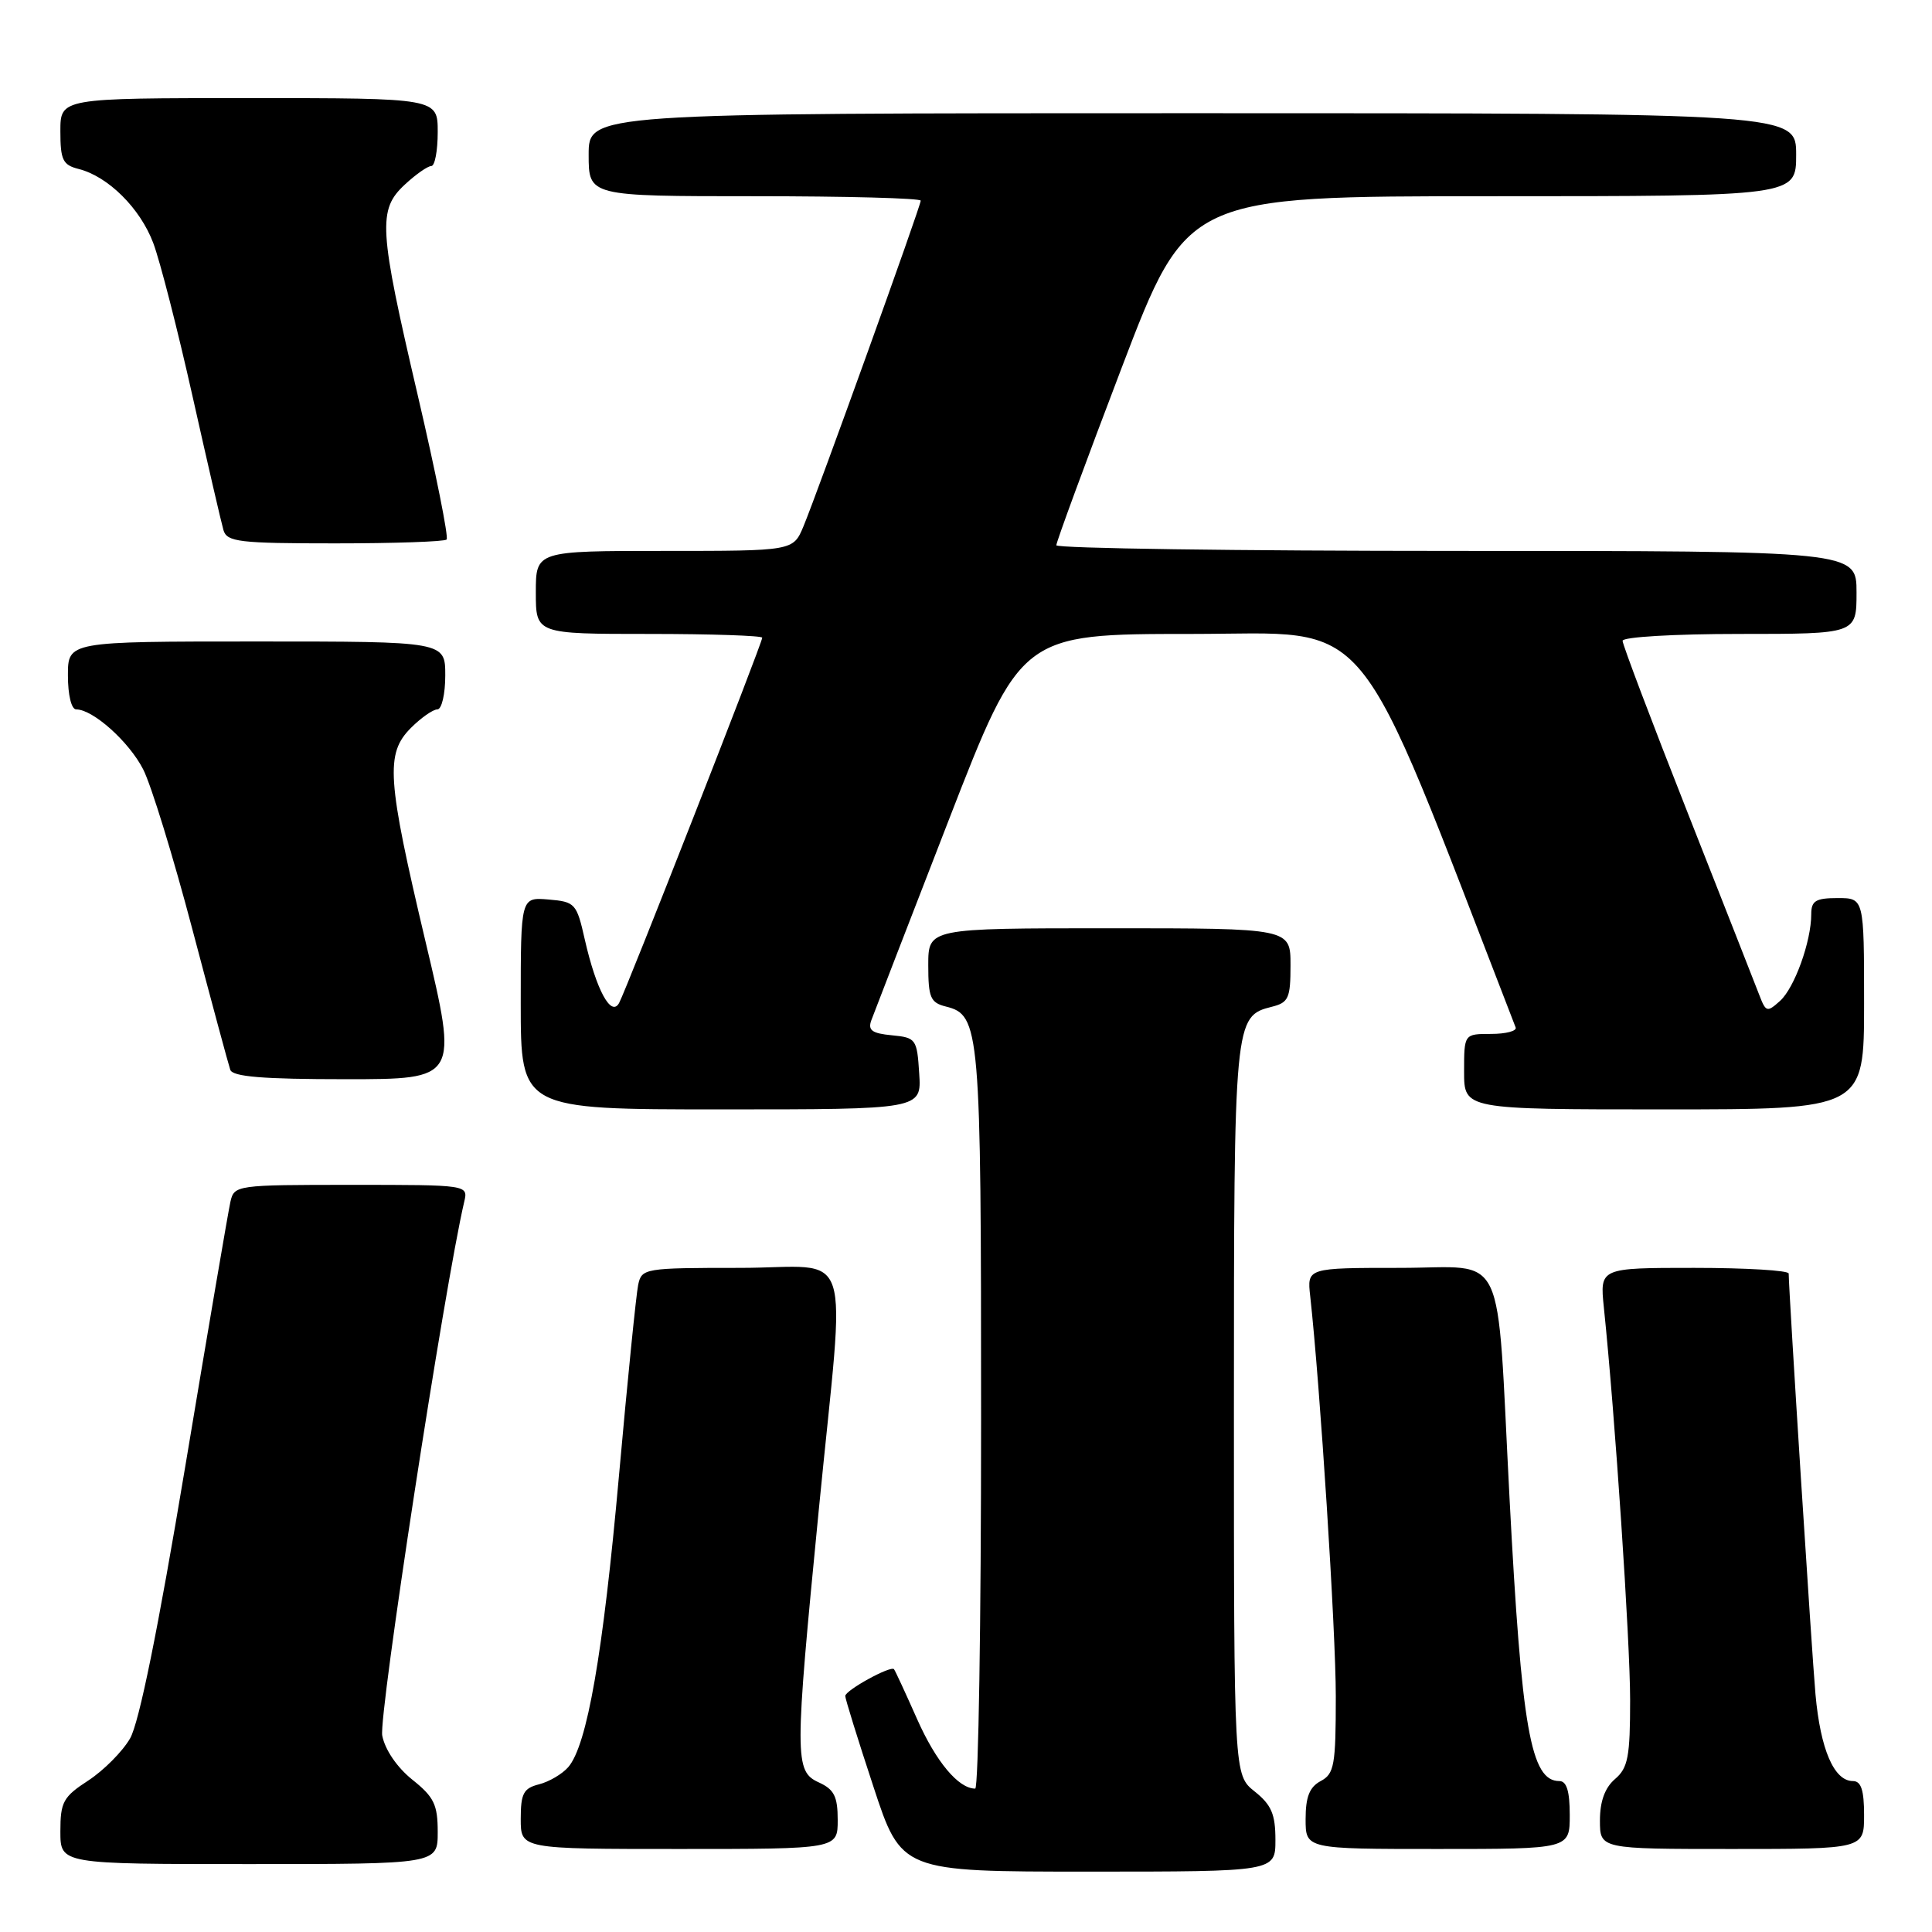 <?xml version="1.0" encoding="UTF-8" standalone="no"?>
<!DOCTYPE svg PUBLIC "-//W3C//DTD SVG 1.1//EN" "http://www.w3.org/Graphics/SVG/1.1/DTD/svg11.dtd" >
<svg xmlns="http://www.w3.org/2000/svg" xmlns:xlink="http://www.w3.org/1999/xlink" version="1.1" viewBox="0 0 256 256">
 <g >
 <path fill="currentColor"
d=" M 169.00 243.79 C 169.00 240.39 168.47 239.15 166.25 237.38 C 163.50 235.19 163.50 235.19 163.50 186.84 C 163.50 135.03 163.54 134.66 168.53 133.40 C 170.74 132.85 171.00 132.26 171.00 127.89 C 171.00 123.00 171.00 123.00 147.00 123.00 C 123.00 123.00 123.00 123.00 123.00 127.89 C 123.00 132.18 123.29 132.86 125.33 133.37 C 129.86 134.50 130.00 136.17 130.00 188.05 C 130.00 214.97 129.65 237.00 129.22 237.00 C 127.00 237.00 124.03 233.44 121.53 227.81 C 119.99 224.34 118.61 221.35 118.46 221.18 C 118.03 220.66 112.00 223.98 112.00 224.73 C 112.00 225.10 113.67 230.49 115.72 236.70 C 119.43 248.00 119.43 248.00 144.22 248.00 C 169.00 248.00 169.00 248.00 169.00 243.79 Z  M 58.00 242.75 C 58.00 239.12 57.51 238.11 54.64 235.82 C 52.63 234.21 51.02 231.87 50.65 229.98 C 50.14 227.44 58.91 170.33 61.51 159.25 C 62.04 157.00 62.04 157.00 46.54 157.00 C 31.28 157.00 31.03 157.04 30.53 159.25 C 30.25 160.49 27.55 176.29 24.54 194.36 C 20.94 215.93 18.43 228.30 17.23 230.36 C 16.23 232.09 13.74 234.59 11.71 235.92 C 8.37 238.09 8.00 238.77 8.00 242.67 C 8.00 247.00 8.00 247.00 33.00 247.00 C 58.00 247.00 58.00 247.00 58.00 242.75 Z  M 111.00 241.16 C 111.00 238.04 110.53 237.11 108.50 236.18 C 105.27 234.71 105.27 232.97 108.50 200.00 C 112.04 163.85 113.40 168.00 98.02 168.00 C 85.37 168.00 85.03 168.06 84.56 170.25 C 84.30 171.49 83.15 182.85 82.02 195.50 C 79.90 219.21 77.80 231.27 75.29 234.16 C 74.50 235.07 72.76 236.09 71.43 236.43 C 69.37 236.95 69.00 237.64 69.00 241.02 C 69.00 245.00 69.00 245.00 90.00 245.00 C 111.00 245.00 111.00 245.00 111.00 241.16 Z  M 208.00 240.50 C 208.00 237.34 207.59 236.00 206.62 236.00 C 202.83 236.00 201.62 229.12 200.02 198.50 C 198.25 164.66 199.84 168.00 185.52 168.00 C 173.19 168.00 173.19 168.00 173.61 171.75 C 174.92 183.61 177.00 216.06 177.00 224.76 C 177.00 233.91 176.80 235.04 175.00 236.00 C 173.52 236.79 173.00 238.09 173.00 241.04 C 173.00 245.00 173.00 245.00 190.50 245.00 C 208.00 245.00 208.00 245.00 208.00 240.50 Z  M 247.00 240.50 C 247.00 237.20 246.61 236.00 245.52 236.00 C 243.02 236.00 241.22 231.82 240.56 224.50 C 240.06 218.88 237.05 171.62 237.01 168.75 C 237.00 168.34 231.37 168.00 224.49 168.00 C 211.98 168.00 211.98 168.00 212.52 173.25 C 214.00 187.50 216.00 217.47 216.00 225.25 C 216.00 232.78 215.72 234.26 214.00 235.73 C 212.66 236.88 212.00 238.68 212.00 241.22 C 212.00 245.00 212.00 245.00 229.50 245.00 C 247.00 245.00 247.00 245.00 247.00 240.50 Z  M 121.80 142.25 C 121.51 137.67 121.38 137.49 118.17 137.18 C 115.53 136.93 114.97 136.51 115.46 135.18 C 115.80 134.26 120.40 122.36 125.68 108.75 C 135.29 84.00 135.29 84.00 157.90 84.00 C 182.44 84.00 179.03 79.86 200.83 136.14 C 201.02 136.61 199.55 137.00 197.58 137.00 C 194.00 137.00 194.00 137.00 194.00 142.00 C 194.00 147.00 194.00 147.00 220.50 147.00 C 247.00 147.00 247.00 147.00 247.00 133.00 C 247.00 119.00 247.00 119.00 243.50 119.00 C 240.59 119.00 240.00 119.36 240.00 121.13 C 240.00 124.74 237.79 130.88 235.87 132.62 C 234.16 134.16 233.99 134.12 233.13 131.88 C 232.63 130.57 228.34 119.67 223.61 107.66 C 218.87 95.64 215.00 85.41 215.00 84.91 C 215.00 84.40 221.89 84.00 230.50 84.00 C 246.00 84.00 246.00 84.00 246.00 78.50 C 246.00 73.00 246.00 73.00 193.00 73.00 C 163.85 73.00 139.99 72.66 139.97 72.25 C 139.96 71.84 143.85 61.26 148.62 48.75 C 157.30 26.00 157.30 26.00 197.65 26.00 C 238.00 26.00 238.00 26.00 238.00 20.50 C 238.00 15.00 238.00 15.00 158.00 15.00 C 78.00 15.00 78.00 15.00 78.00 20.50 C 78.00 26.00 78.00 26.00 100.00 26.00 C 112.10 26.00 122.00 26.26 122.00 26.59 C 122.00 27.31 108.35 65.20 106.46 69.75 C 105.10 73.00 105.10 73.00 88.05 73.00 C 71.00 73.00 71.00 73.00 71.00 78.50 C 71.00 84.00 71.00 84.00 86.00 84.00 C 94.25 84.00 101.00 84.23 101.00 84.50 C 101.00 85.22 82.97 131.21 82.03 132.91 C 80.97 134.81 79.01 131.17 77.49 124.50 C 76.41 119.70 76.21 119.49 72.68 119.19 C 69.00 118.88 69.00 118.88 69.00 132.94 C 69.00 147.00 69.00 147.00 95.55 147.00 C 122.11 147.00 122.11 147.00 121.80 142.25 Z  M 56.38 124.75 C 51.27 103.18 51.05 99.86 54.45 96.45 C 55.80 95.10 57.38 94.00 57.95 94.00 C 58.53 94.00 59.00 91.97 59.00 89.50 C 59.00 85.00 59.00 85.00 34.00 85.00 C 9.00 85.00 9.00 85.00 9.00 89.50 C 9.00 92.10 9.46 94.00 10.10 94.00 C 12.32 94.00 17.10 98.28 18.97 101.94 C 20.03 104.01 22.96 113.54 25.48 123.10 C 28.01 132.67 30.27 141.06 30.51 141.75 C 30.82 142.67 34.81 143.00 45.82 143.00 C 60.71 143.00 60.71 143.00 56.38 124.75 Z  M 59.18 71.49 C 59.46 71.20 57.74 62.59 55.35 52.36 C 50.19 30.26 50.04 27.80 53.65 24.45 C 55.10 23.10 56.68 22.00 57.15 22.00 C 57.62 22.00 58.00 19.98 58.00 17.50 C 58.00 13.00 58.00 13.00 33.00 13.00 C 8.00 13.00 8.00 13.00 8.00 17.39 C 8.00 21.20 8.32 21.86 10.42 22.39 C 14.32 23.37 18.58 27.60 20.31 32.21 C 21.20 34.57 23.54 43.70 25.51 52.50 C 27.48 61.30 29.33 69.29 29.61 70.25 C 30.08 71.81 31.68 72.00 44.40 72.00 C 52.25 72.00 58.90 71.77 59.18 71.49 Z "/>
</g>
</svg>